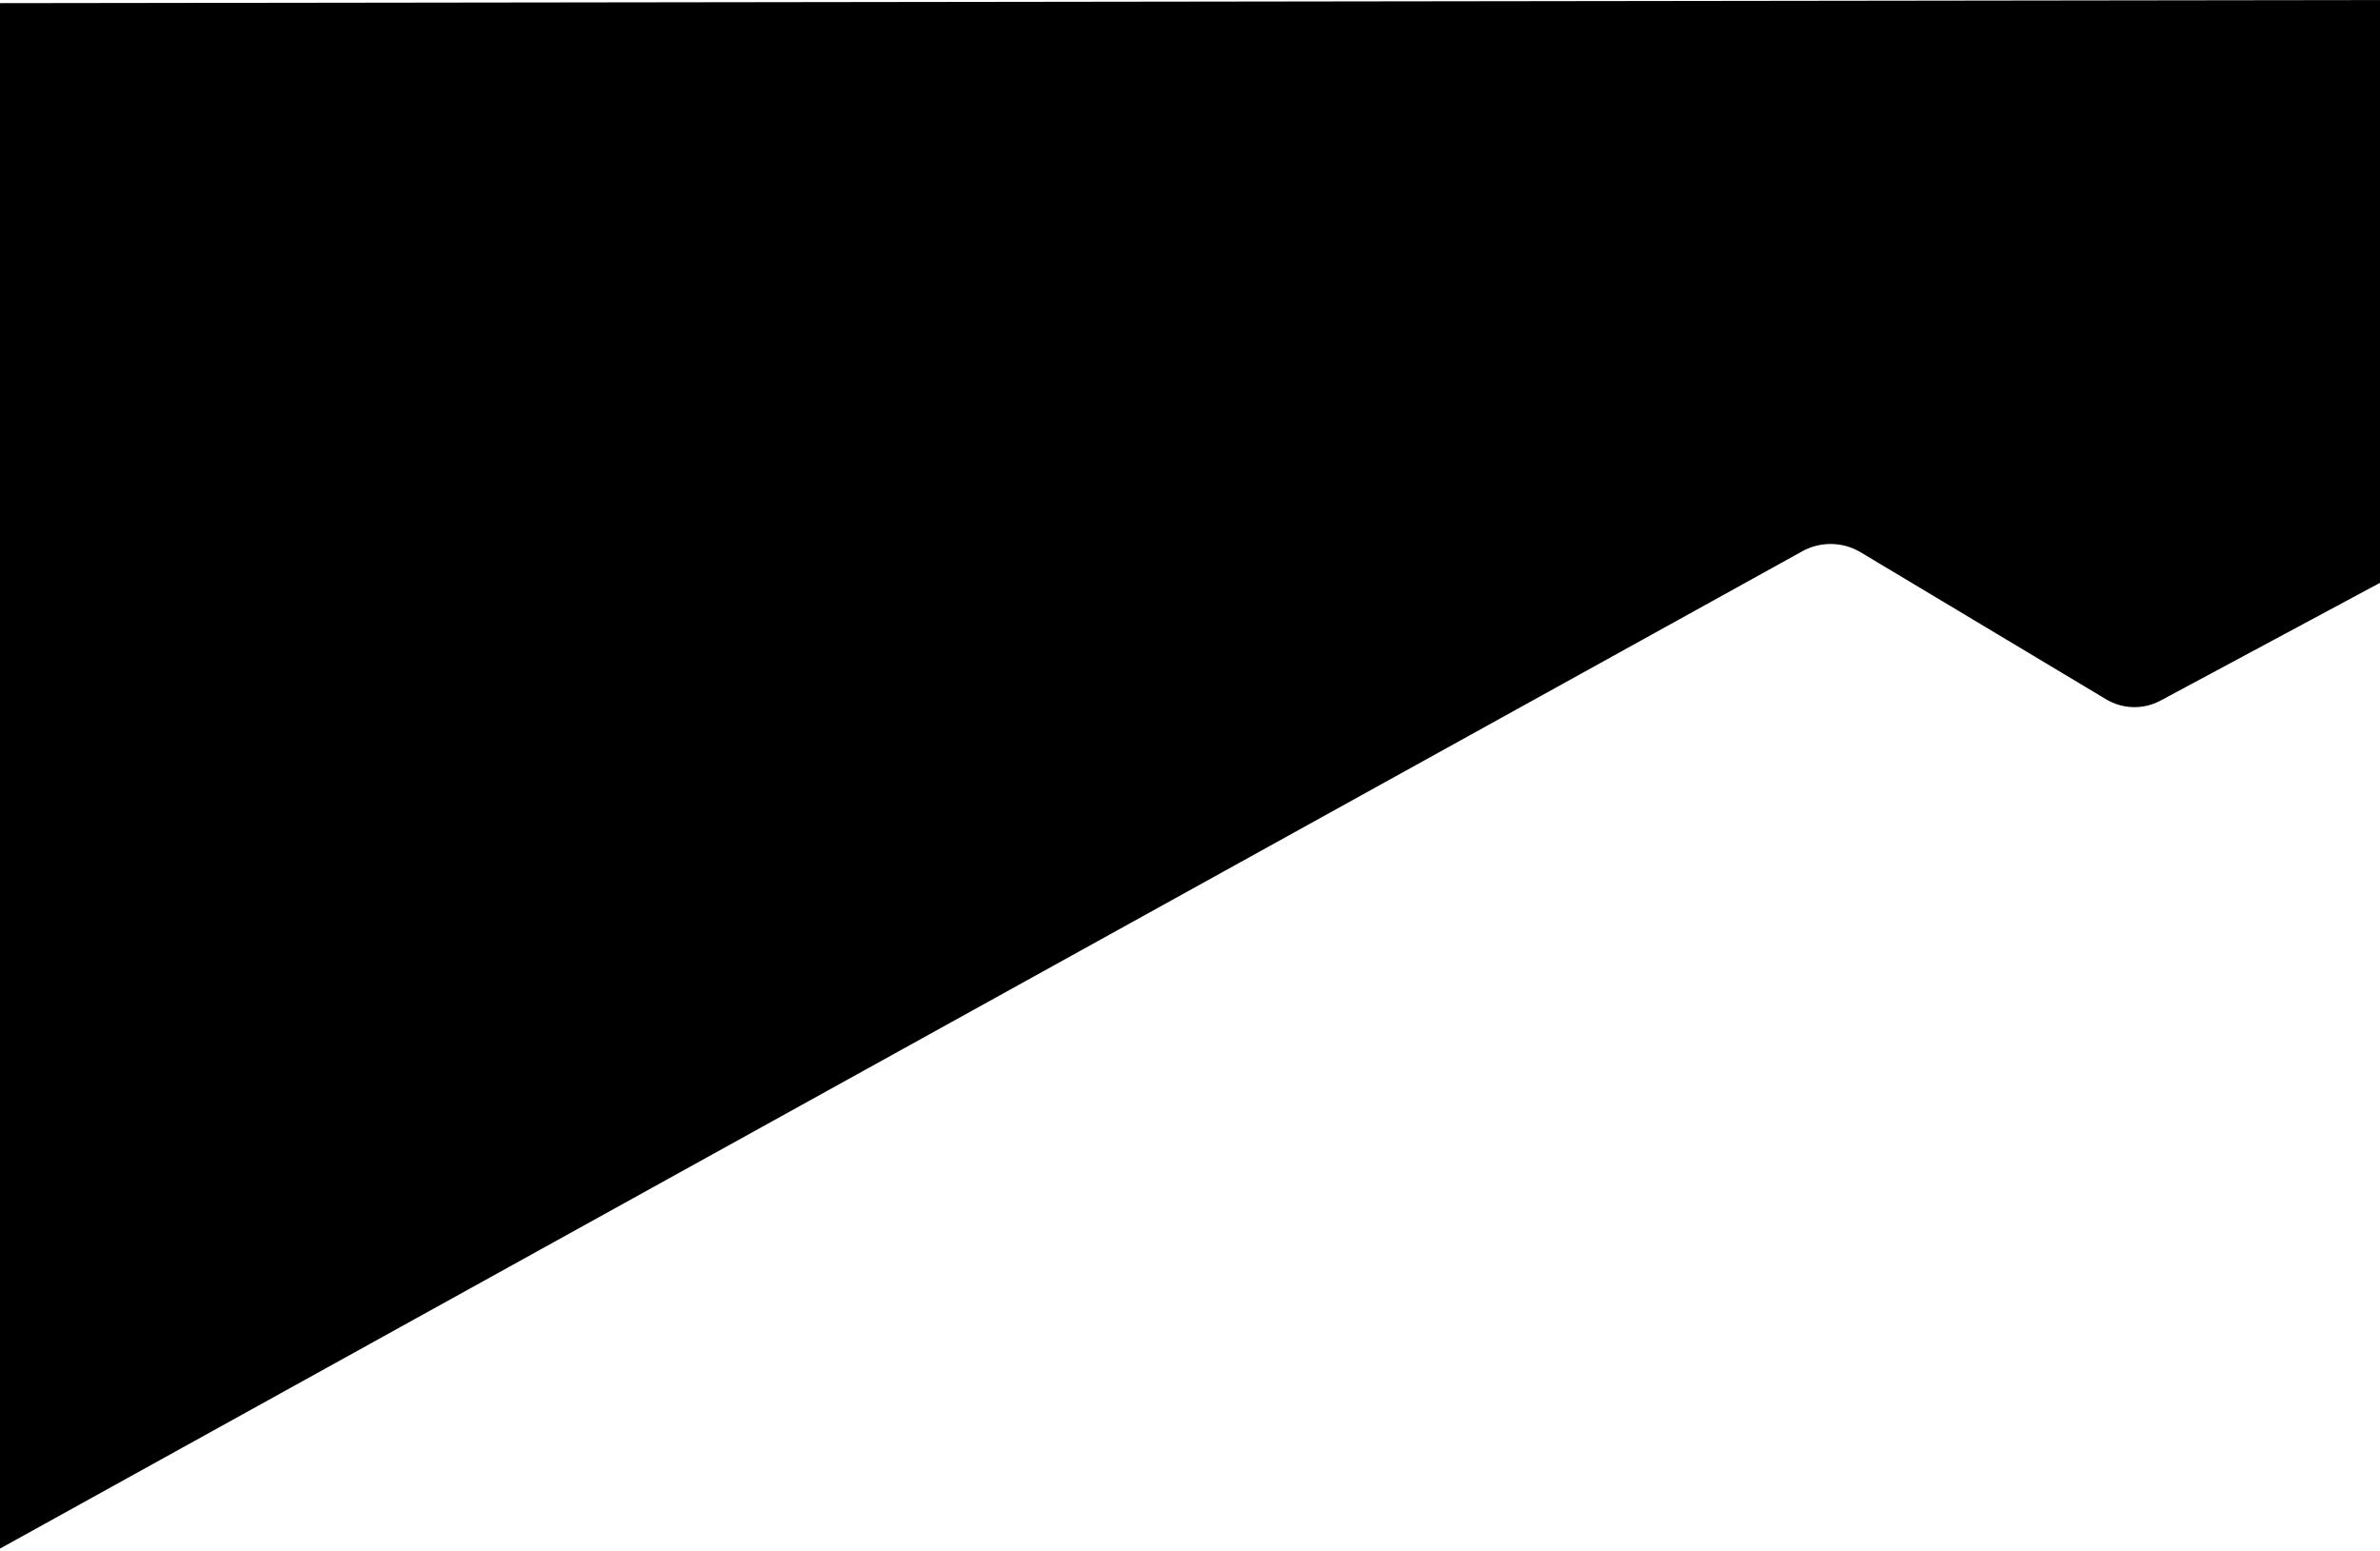 <svg width="726" height="473" viewBox="0 0 726 473" fill="none" xmlns="http://www.w3.org/2000/svg">
<path d="M-0.106 0.96V381.023L-10.614 418.883C-11.001 420.275 -11.658 421.586 -12.552 422.747L-54.136 476.756C-58.085 481.885 -56.916 489.089 -51.526 492.847C-47.646 495.552 -42.45 495.813 -38.292 493.512L549.796 168.13C555.309 165.079 562.147 165.193 567.544 168.426L642.508 213.323C647.523 216.326 653.865 216.472 659.027 213.702L732.05 174.518V0L-0.106 0.96Z" fill="url(#paint0_linear)"/>
<defs>
<linearGradient id="paint0_linear" x1="532.345" y1="144.562" x2="252.952" y2="472.222" gradientUnits="userSpaceOnUse">
<stop/>
<stop offset="1"/>
</linearGradient>
</defs>
</svg>
